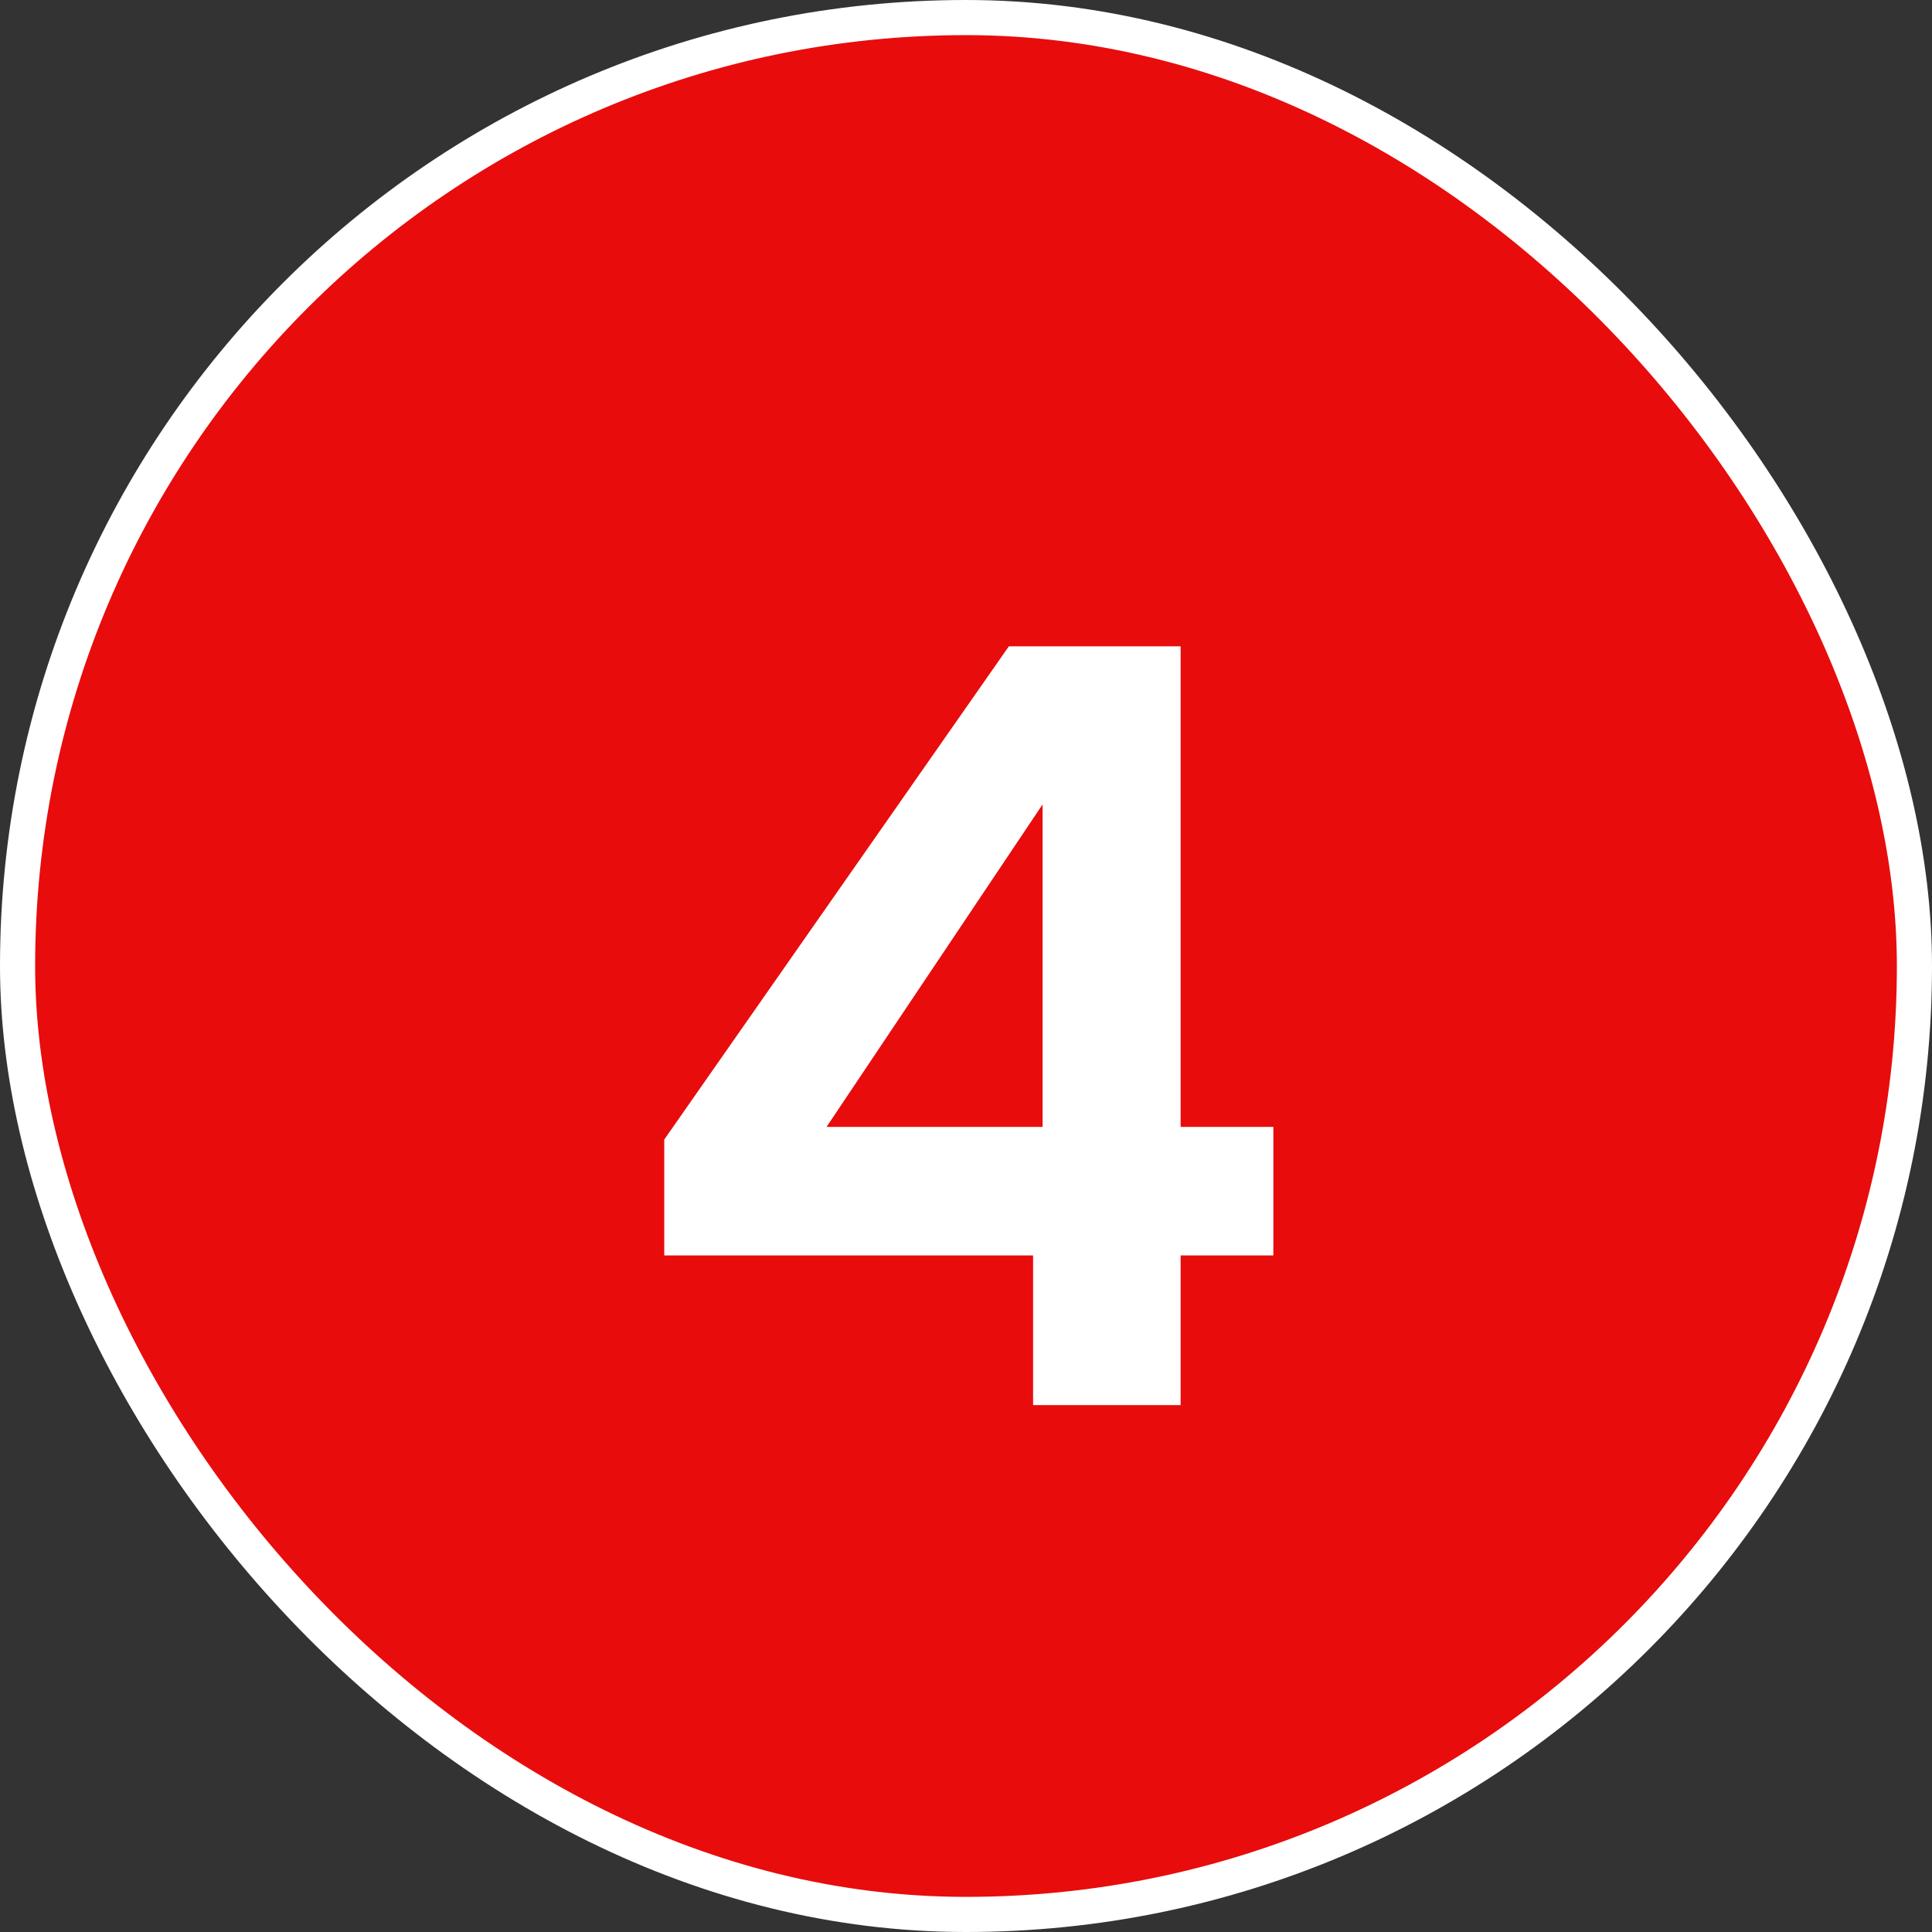 <svg width="11" height="11" viewBox="0 0 11 11" fill="none" xmlns="http://www.w3.org/2000/svg">
<rect x="0" y="0" width="11" height="11" fill="#333333" stroke="none"/>
<rect x="0.1" y="0.1" width="10.8" height="10.8" rx="5.4" fill="#E80C0C"/>
<rect x="0.1" y="0.1" width="10.8" height="10.8" rx="5.4" stroke="white" stroke-width="0.2"/>
<path d="M3.782 7.148V6.488L5.744 3.68H6.722V6.416H7.25V7.148H6.722V8H5.882V7.148H3.782ZM5.936 4.58L4.706 6.416H5.936V4.58Z" fill="white"/>
</svg>
